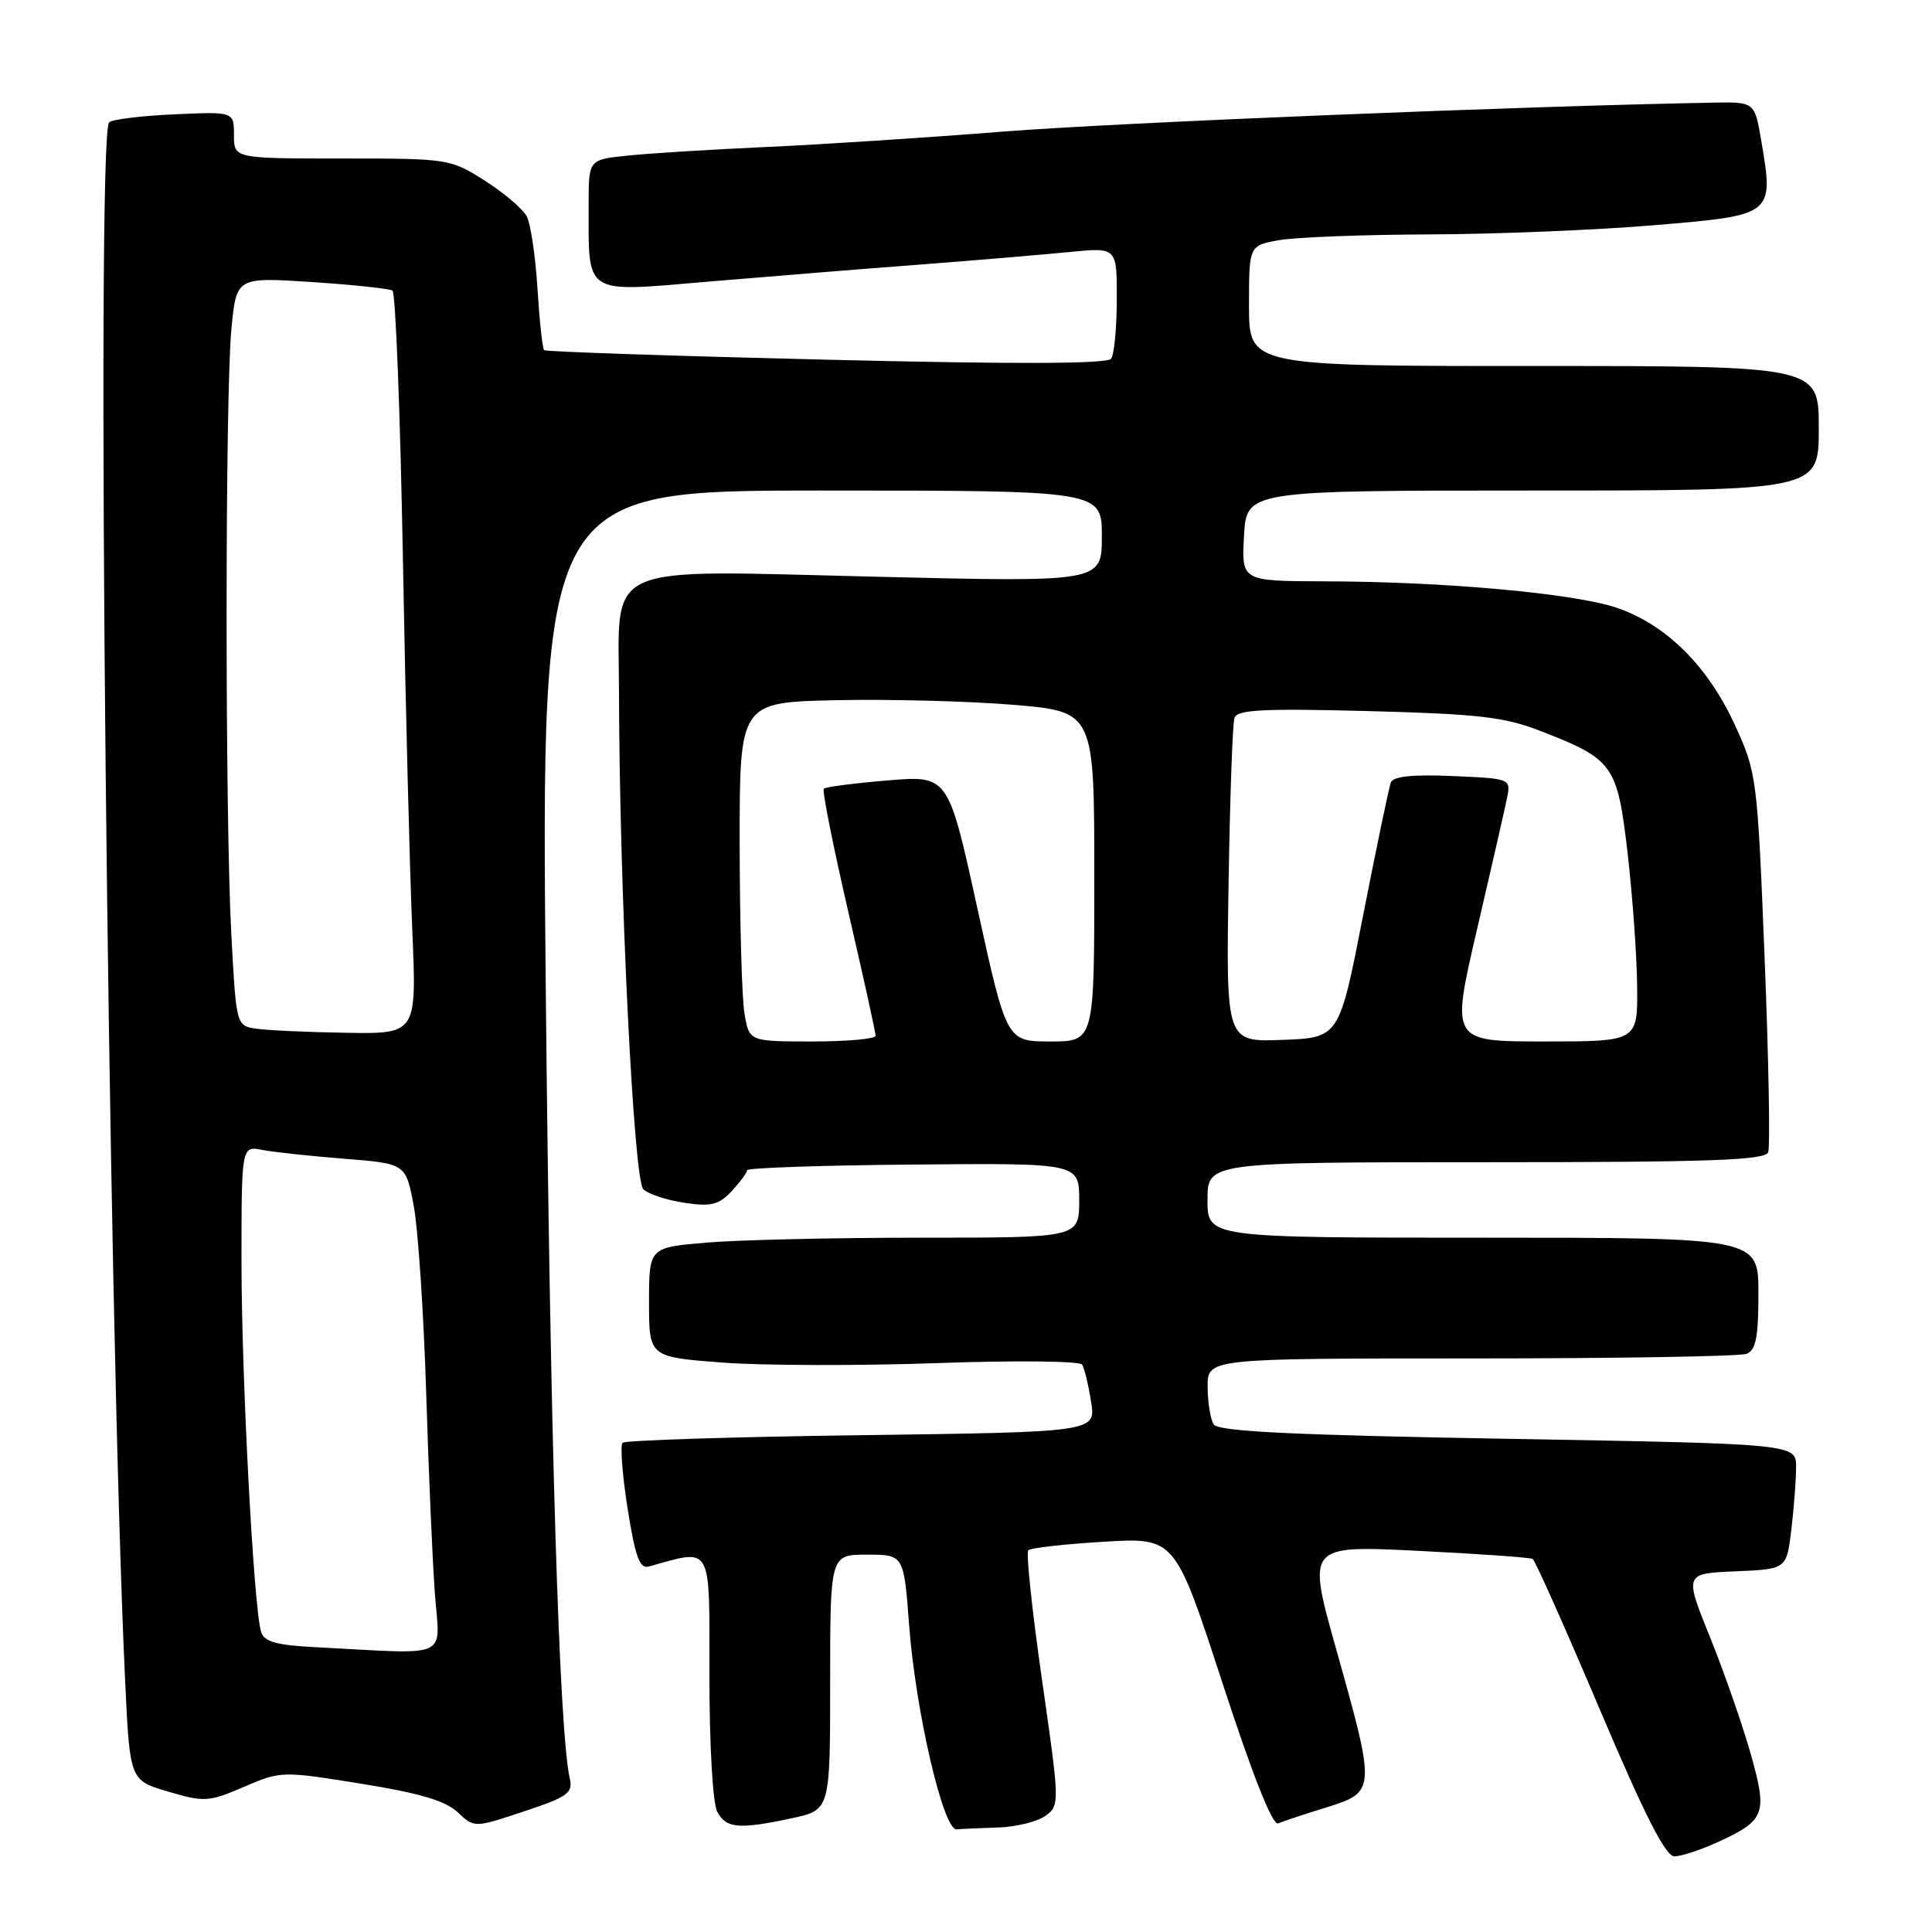 <?xml version="1.0" encoding="UTF-8" standalone="no"?>
<!DOCTYPE svg PUBLIC "-//W3C//DTD SVG 1.1//EN" "http://www.w3.org/Graphics/SVG/1.1/DTD/svg11.dtd" >
<svg xmlns="http://www.w3.org/2000/svg" xmlns:xlink="http://www.w3.org/1999/xlink" version="1.1" viewBox="0 0 256 256">
 <g >
 <path fill="currentColor"
d=" M 227.50 244.14 C 233.93 241.21 234.24 240.39 231.96 232.34 C 230.87 228.49 228.45 221.54 226.58 216.92 C 223.18 208.50 223.18 208.50 229.96 208.21 C 236.73 207.92 236.73 207.92 237.36 202.71 C 237.70 199.84 237.99 196.11 237.99 194.41 C 238.00 191.32 238.00 191.32 199.80 190.65 C 171.09 190.15 161.41 189.67 160.82 188.74 C 160.39 188.06 160.02 185.81 160.02 183.75 C 160.00 180.00 160.00 180.00 194.92 180.00 C 214.12 180.00 230.55 179.73 231.42 179.39 C 232.66 178.92 233.00 177.21 233.00 171.39 C 233.00 164.00 233.00 164.00 196.50 164.00 C 160.00 164.00 160.00 164.00 160.00 159.00 C 160.00 154.00 160.00 154.00 196.89 154.00 C 226.57 154.00 233.89 153.74 234.29 152.68 C 234.57 151.95 234.36 140.36 233.82 126.93 C 232.86 102.96 232.78 102.38 229.88 96.06 C 226.31 88.28 220.84 82.83 214.34 80.57 C 208.77 78.64 191.47 77.06 175.50 77.03 C 164.50 77.00 164.50 77.00 164.84 71.00 C 165.18 65.00 165.18 65.00 203.09 65.00 C 241.00 65.00 241.00 65.00 241.00 56.75 C 241.00 48.49 241.00 48.49 203.25 48.50 C 165.50 48.50 165.50 48.50 165.50 40.52 C 165.50 32.53 165.50 32.53 169.50 31.82 C 171.70 31.43 180.68 31.09 189.45 31.06 C 198.22 31.03 211.62 30.48 219.22 29.84 C 235.06 28.51 235.05 28.52 233.38 18.67 C 232.50 13.50 232.50 13.50 227.00 13.60 C 201.74 14.06 148.03 16.25 133.00 17.43 C 122.83 18.24 108.65 19.16 101.50 19.48 C 94.35 19.80 86.14 20.31 83.25 20.61 C 78.00 21.14 78.00 21.14 78.00 26.95 C 78.00 39.30 77.14 38.73 93.83 37.32 C 101.90 36.64 114.58 35.61 122.00 35.05 C 129.43 34.48 138.31 33.73 141.75 33.39 C 148.00 32.77 148.00 32.77 147.98 39.63 C 147.98 43.41 147.64 46.96 147.23 47.53 C 146.73 48.23 134.70 48.27 109.50 47.66 C 89.15 47.17 72.32 46.60 72.10 46.40 C 71.88 46.20 71.49 42.54 71.22 38.27 C 70.96 34.00 70.32 29.68 69.80 28.68 C 69.28 27.68 66.78 25.55 64.23 23.93 C 59.67 21.04 59.41 21.00 45.30 21.00 C 31.00 21.00 31.00 21.00 31.00 17.89 C 31.00 14.79 31.00 14.79 23.08 15.15 C 18.72 15.35 14.84 15.82 14.46 16.21 C 12.69 17.98 14.29 173.83 16.58 222.70 C 17.20 235.91 17.20 235.91 22.29 237.40 C 27.09 238.81 27.66 238.77 32.32 236.77 C 37.20 234.67 37.37 234.66 47.84 236.35 C 55.54 237.58 59.03 238.61 60.64 240.13 C 62.85 242.21 62.85 242.21 69.43 240.02 C 75.21 238.10 75.94 237.58 75.50 235.67 C 74.09 229.45 72.90 190.49 72.32 131.25 C 71.68 65.00 71.68 65.00 108.84 65.00 C 146.00 65.00 146.00 65.00 146.00 71.07 C 146.00 77.14 146.00 77.14 116.15 76.42 C 79.25 75.54 81.99 74.31 82.02 91.75 C 82.07 117.78 83.96 156.39 85.24 157.58 C 85.93 158.23 88.39 159.04 90.71 159.38 C 94.23 159.91 95.24 159.65 96.96 157.82 C 98.08 156.61 99.00 155.37 99.00 155.06 C 99.00 154.75 108.90 154.41 121.00 154.31 C 143.00 154.11 143.00 154.11 143.00 159.06 C 143.00 164.00 143.00 164.00 122.15 164.00 C 110.68 164.00 97.86 164.29 93.65 164.65 C 86.00 165.29 86.00 165.29 86.00 172.55 C 86.00 179.81 86.00 179.81 95.75 180.55 C 101.11 180.95 113.90 180.98 124.18 180.62 C 134.50 180.25 143.09 180.34 143.39 180.82 C 143.69 181.30 144.22 183.50 144.57 185.72 C 145.22 189.75 145.22 189.75 114.15 190.17 C 97.07 190.39 82.82 190.85 82.49 191.18 C 82.16 191.51 82.46 195.43 83.16 199.89 C 84.18 206.32 84.76 207.91 85.97 207.57 C 94.49 205.22 94.00 204.33 94.00 221.99 C 94.00 231.20 94.44 238.96 95.04 240.07 C 96.22 242.28 97.90 242.43 104.95 240.92 C 110.00 239.83 110.00 239.83 110.00 222.92 C 110.00 206.00 110.00 206.00 114.88 206.00 C 119.76 206.00 119.76 206.00 120.46 215.30 C 121.31 226.68 124.99 242.54 126.75 242.40 C 127.44 242.34 129.94 242.23 132.31 242.15 C 134.68 242.07 137.48 241.37 138.54 240.60 C 140.43 239.21 140.42 238.92 138.07 222.59 C 136.76 213.45 135.94 205.73 136.25 205.42 C 136.56 205.10 141.06 204.60 146.25 204.29 C 155.69 203.72 155.69 203.72 161.95 222.91 C 165.95 235.18 168.62 241.92 169.35 241.61 C 169.98 241.34 172.86 240.39 175.75 239.49 C 182.31 237.45 182.32 237.26 177.08 218.63 C 173.18 204.77 173.18 204.77 187.84 205.49 C 195.90 205.89 202.76 206.37 203.09 206.57 C 203.41 206.76 207.40 215.71 211.96 226.46 C 217.93 240.54 220.70 245.99 221.87 245.98 C 222.77 245.97 225.30 245.14 227.50 244.14 Z  M 41.80 218.26 C 36.55 217.99 35.00 217.54 34.59 216.21 C 33.61 212.96 32.00 182.46 32.00 167.19 C 32.00 151.84 32.00 151.84 34.75 152.37 C 36.26 152.66 41.16 153.19 45.64 153.54 C 53.78 154.19 53.78 154.19 54.83 159.84 C 55.41 162.95 56.14 174.05 56.47 184.50 C 56.79 194.95 57.31 206.99 57.63 211.25 C 58.28 219.96 59.98 219.21 41.80 218.26 Z  M 98.64 134.25 C 98.30 132.19 98.02 122.08 98.01 111.78 C 98.00 93.06 98.00 93.06 110.75 92.78 C 117.76 92.63 128.34 92.90 134.25 93.39 C 145.00 94.29 145.00 94.29 145.00 116.14 C 145.00 138.00 145.00 138.00 139.19 138.00 C 133.38 138.00 133.38 138.00 129.51 120.37 C 125.65 102.74 125.65 102.74 117.62 103.41 C 113.20 103.78 109.39 104.27 109.16 104.51 C 108.92 104.74 110.38 112.04 112.38 120.72 C 114.39 129.40 116.03 136.84 116.02 137.25 C 116.01 137.66 112.23 138.00 107.63 138.00 C 99.26 138.00 99.26 138.00 98.64 134.25 Z  M 162.79 117.29 C 162.97 105.85 163.32 95.89 163.57 95.14 C 163.94 94.03 167.30 93.86 181.26 94.22 C 196.00 94.61 199.33 94.99 204.21 96.89 C 213.82 100.63 214.31 101.33 215.68 113.16 C 216.33 118.85 216.90 126.76 216.93 130.75 C 217.00 138.00 217.00 138.00 204.63 138.00 C 192.26 138.00 192.26 138.00 195.69 123.25 C 197.58 115.14 199.37 107.30 199.67 105.83 C 200.22 103.17 200.22 103.17 192.48 102.83 C 187.14 102.60 184.60 102.87 184.29 103.69 C 184.04 104.35 182.40 112.22 180.64 121.19 C 177.46 137.50 177.46 137.50 169.96 137.79 C 162.46 138.08 162.46 138.08 162.79 117.29 Z  M 33.90 136.30 C 31.31 135.90 31.30 135.86 30.65 123.79 C 29.81 108.16 29.82 52.55 30.66 43.61 C 31.32 36.72 31.32 36.72 41.27 37.37 C 46.75 37.73 51.58 38.24 52.00 38.50 C 52.42 38.76 53.04 54.84 53.39 74.23 C 53.74 93.63 54.30 115.69 54.63 123.25 C 55.22 137.00 55.22 137.00 45.86 136.85 C 40.71 136.77 35.33 136.52 33.90 136.30 Z "/>
</g>
</svg>